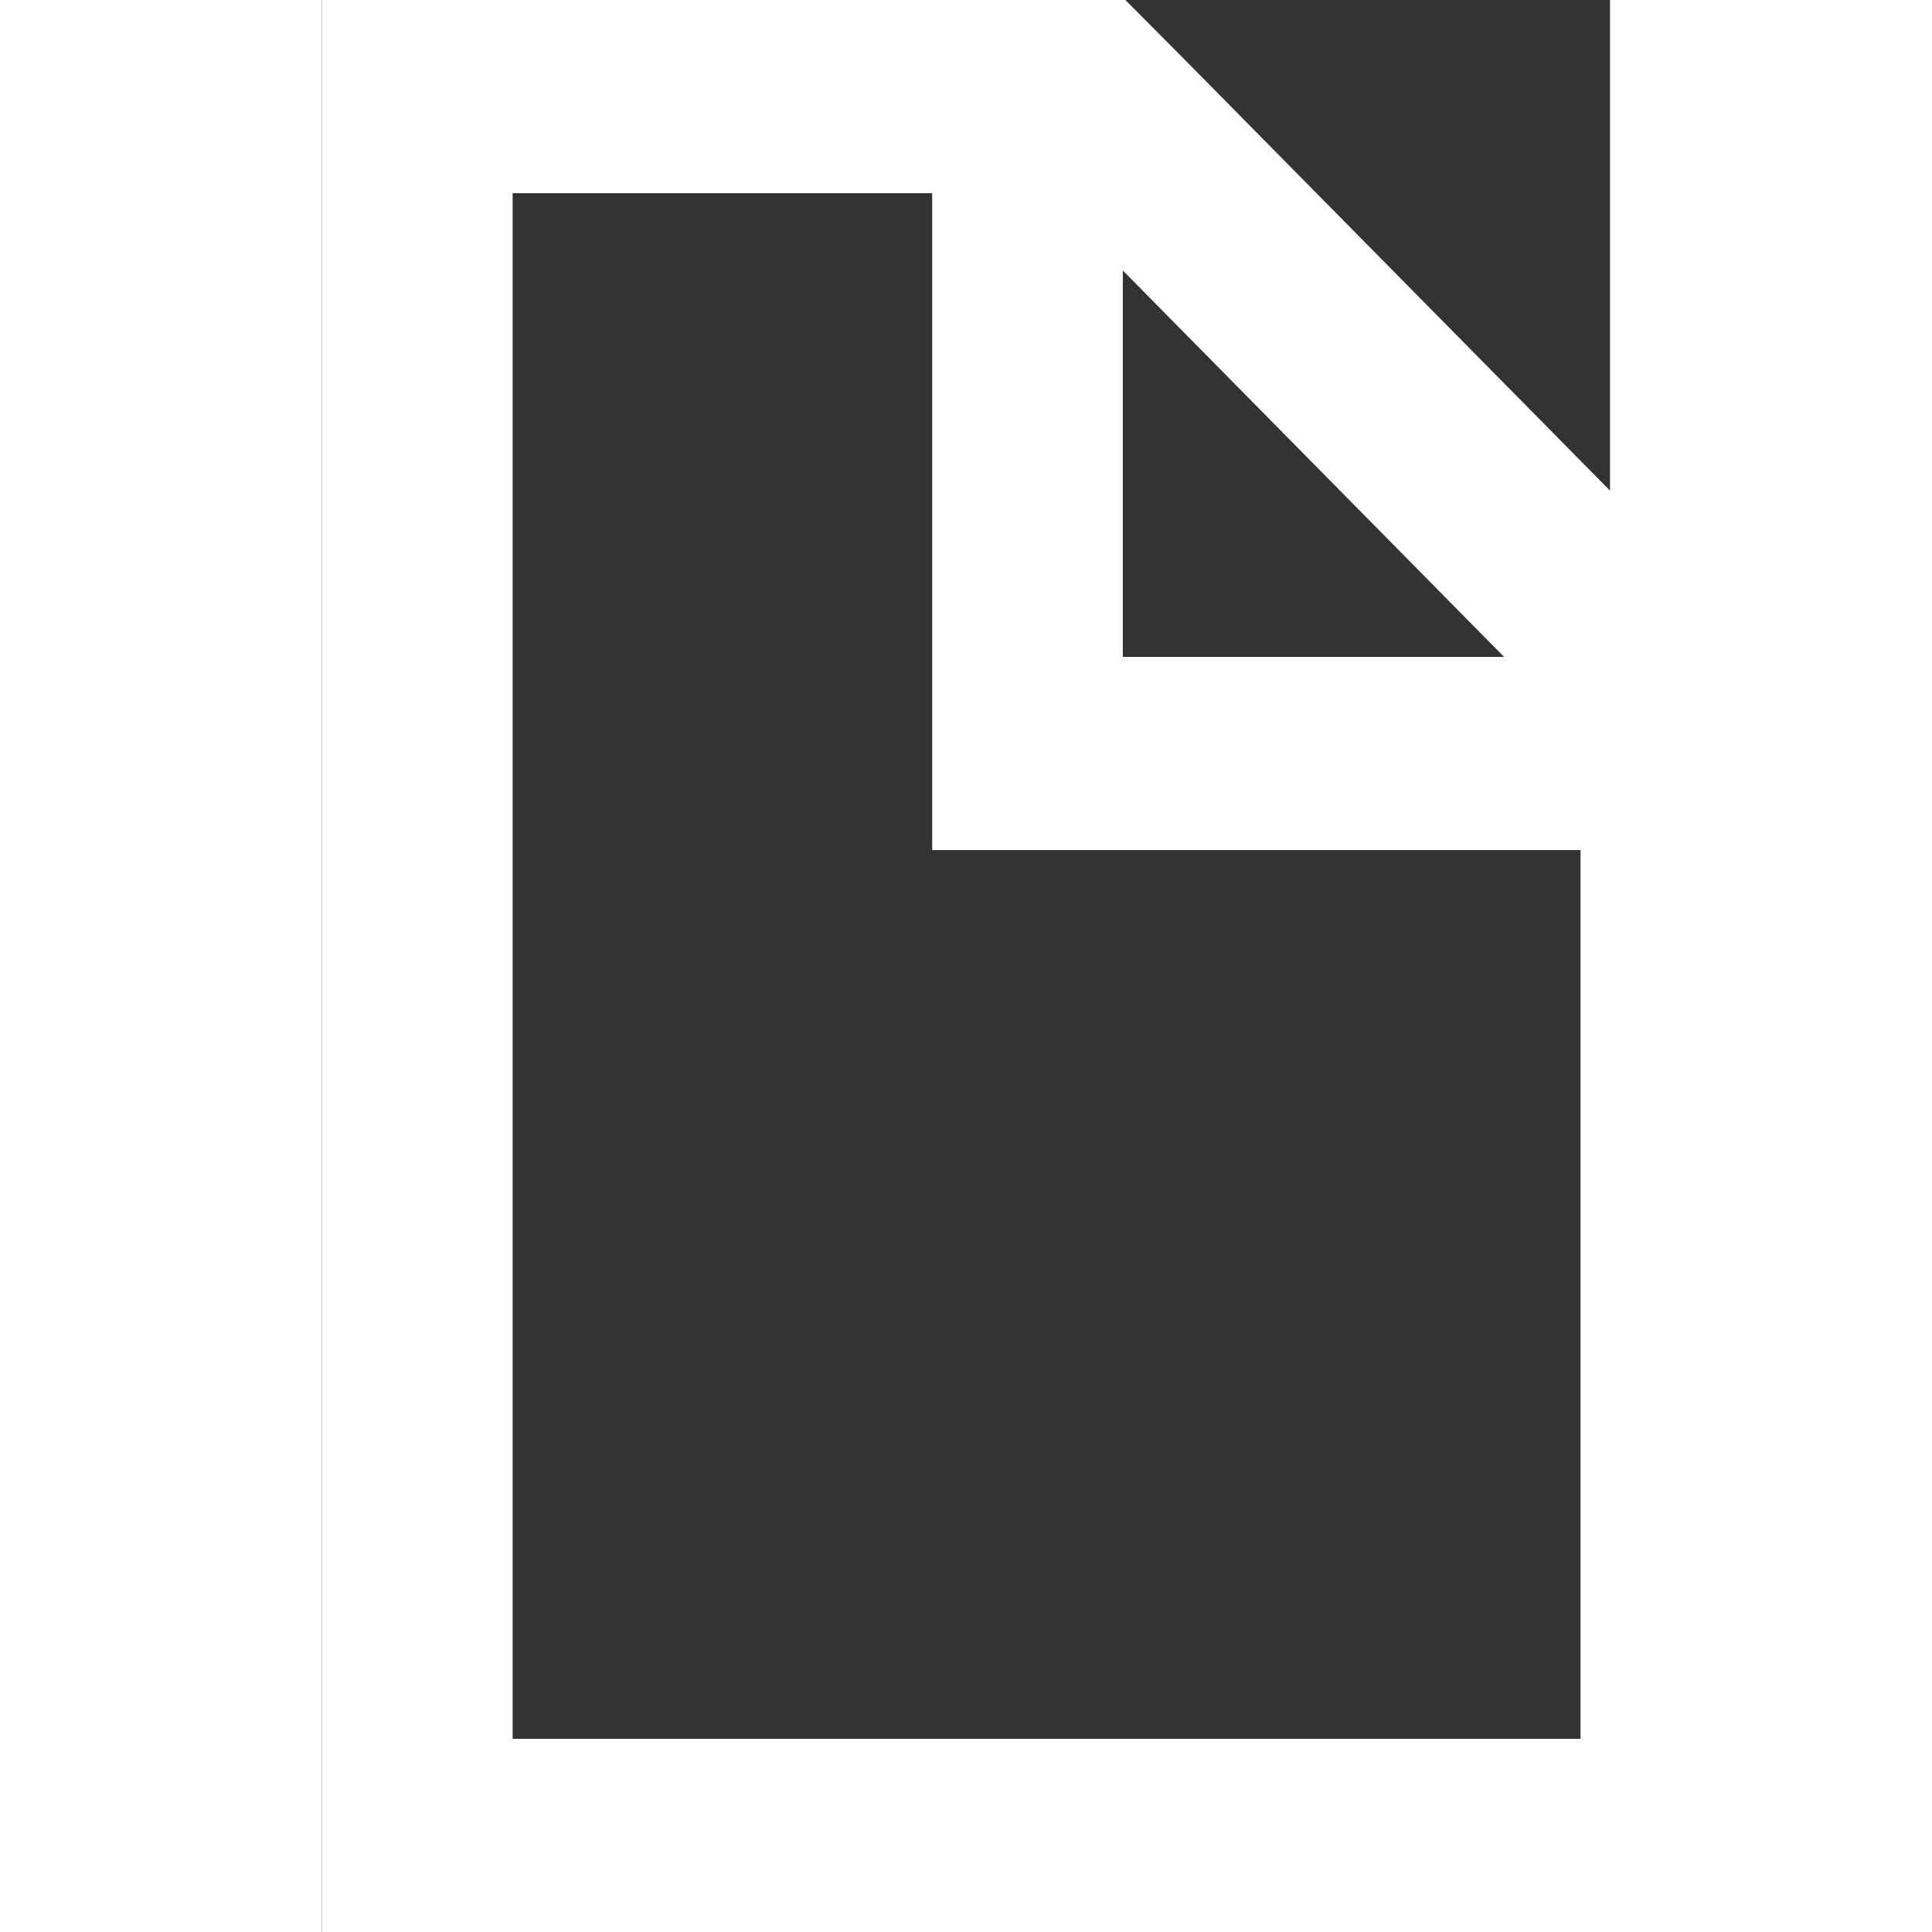 <svg xmlns="http://www.w3.org/2000/svg"
    width="12"
    height="12"
    viewBox="0 0 8 12">
    <rect x="0" y="0" width="8" height="12" fill="#333333" stroke="none"/>
    <path
        fill="#FFF"
        d="M8.654,3.71L5.338,0.35 4.99,0L0,0v12h9L9,4.063l-0.346,-0.352zM7.342,4.08L4.974,4.08v-2.4l2.368,2.4zM1.184,10.8L1.184,1.2L3.79,1.2v4.08h4.027v5.52L1.184,10.8z" />
</svg>
